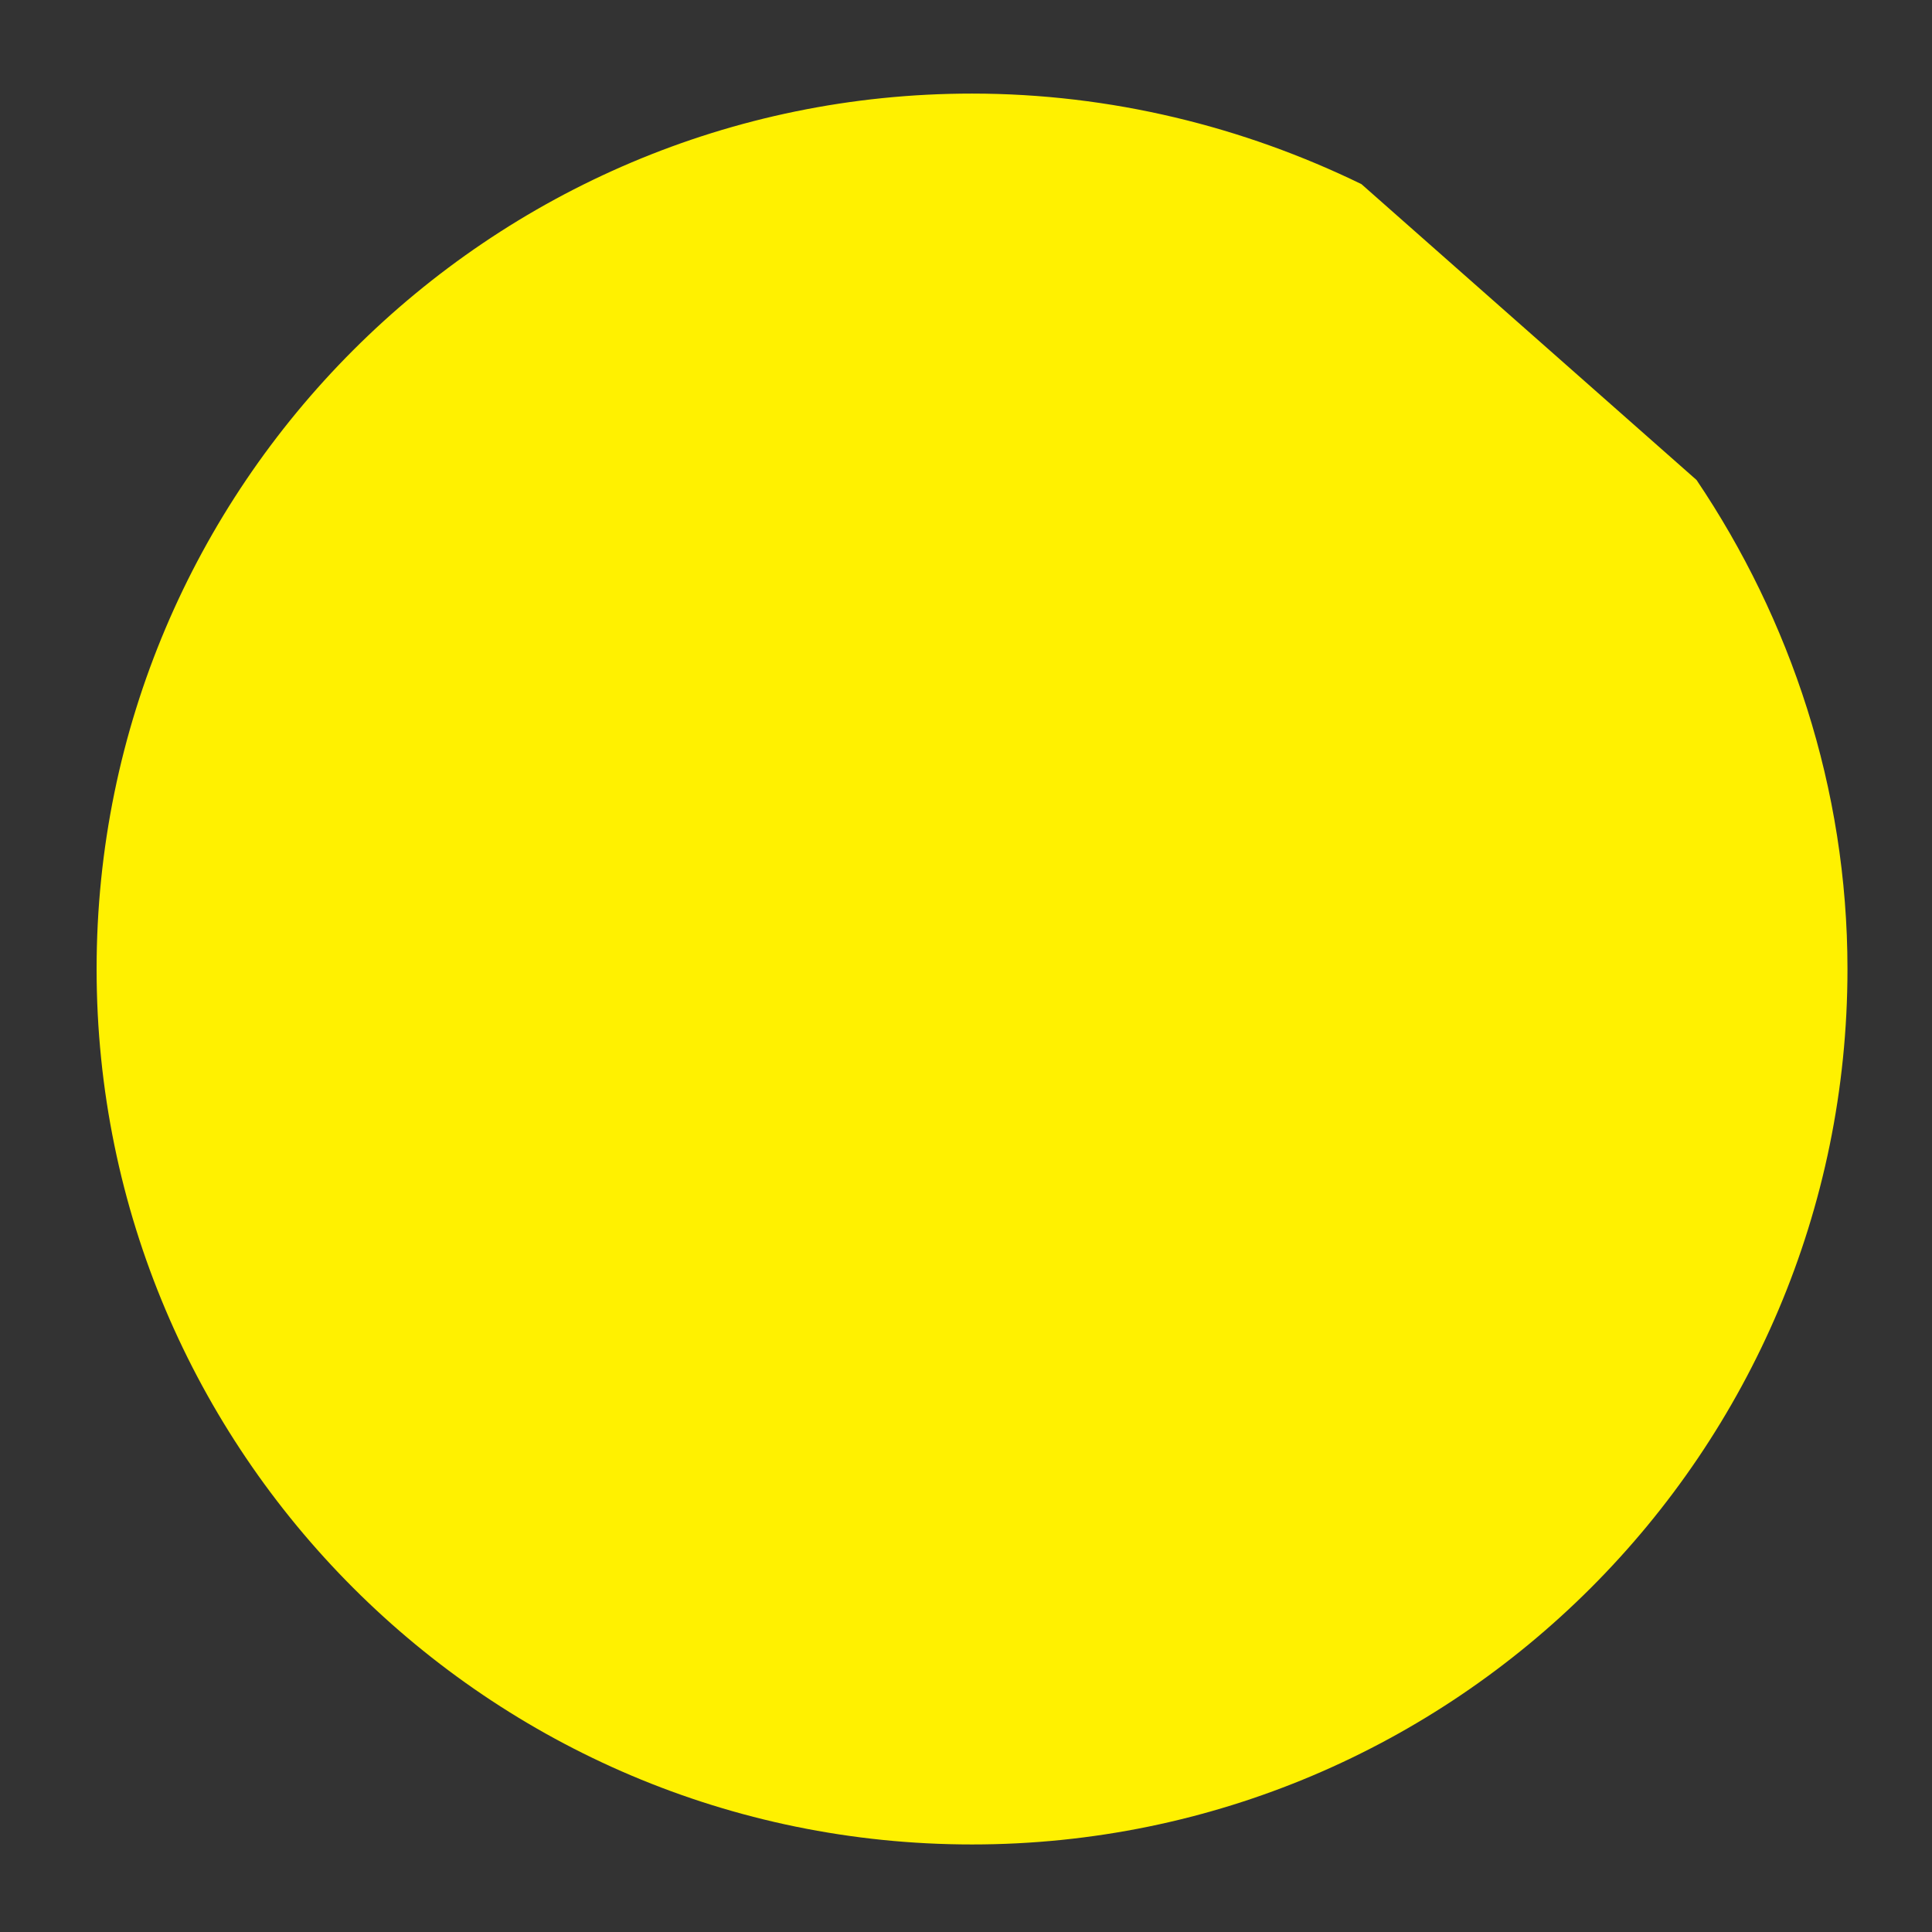 <?xml version="1.0" standalone="no"?><!DOCTYPE svg PUBLIC "-//W3C//DTD SVG 1.1//EN" "http://www.w3.org/Graphics/SVG/1.1/DTD/svg11.dtd"><svg t="1613567435402" class="icon" viewBox="0 0 1024 1024" version="1.1" xmlns="http://www.w3.org/2000/svg" p-id="1086" xmlns:xlink="http://www.w3.org/1999/xlink" width="200" height="200"><rect x="0" y="0" width="1024" height="1024" fill="#333333" stroke="none"/><defs><style type="text/css"></style></defs><path d="M899.2 254.4c49.6 73.6 80 163.2 80 259.2 0 256-208 464-464 464s-464-208-464-464 208-464 464-464c73.6 0 144 17.6 206.4 48" fill="#FFF100" p-id="1087"></path><path d="M513.6 1011.2c-273.6 0-496-222.4-496-496s222.4-496 496-496c76.8 0 152 17.6 220.8 51.2 16 8 22.4 27.2 14.4 43.2-8 16-27.2 22.4-43.2 14.4-59.2-30.4-124.8-44.8-192-44.8-238.4 0-432 193.6-432 432s193.6 432 432 432 432-193.6 432-432c0-86.4-25.6-169.6-73.6-241.6-9.6-14.4-6.4-35.2 8-44.8 14.4-9.6 35.2-6.4 44.8 8 56 81.6 84.8 177.6 84.8 278.4 1.6 273.6-222.4 496-496 496z" fill="" p-id="1088"></path><path d="M822.4 150.4m-48 0a48 48 0 1 0 96 0 48 48 0 1 0-96 0Z" fill="" p-id="1089"></path><path d="M368 364.8h68.8V656H368zM544 364.8h68.8V656H544z" fill="" p-id="1090"></path></svg>